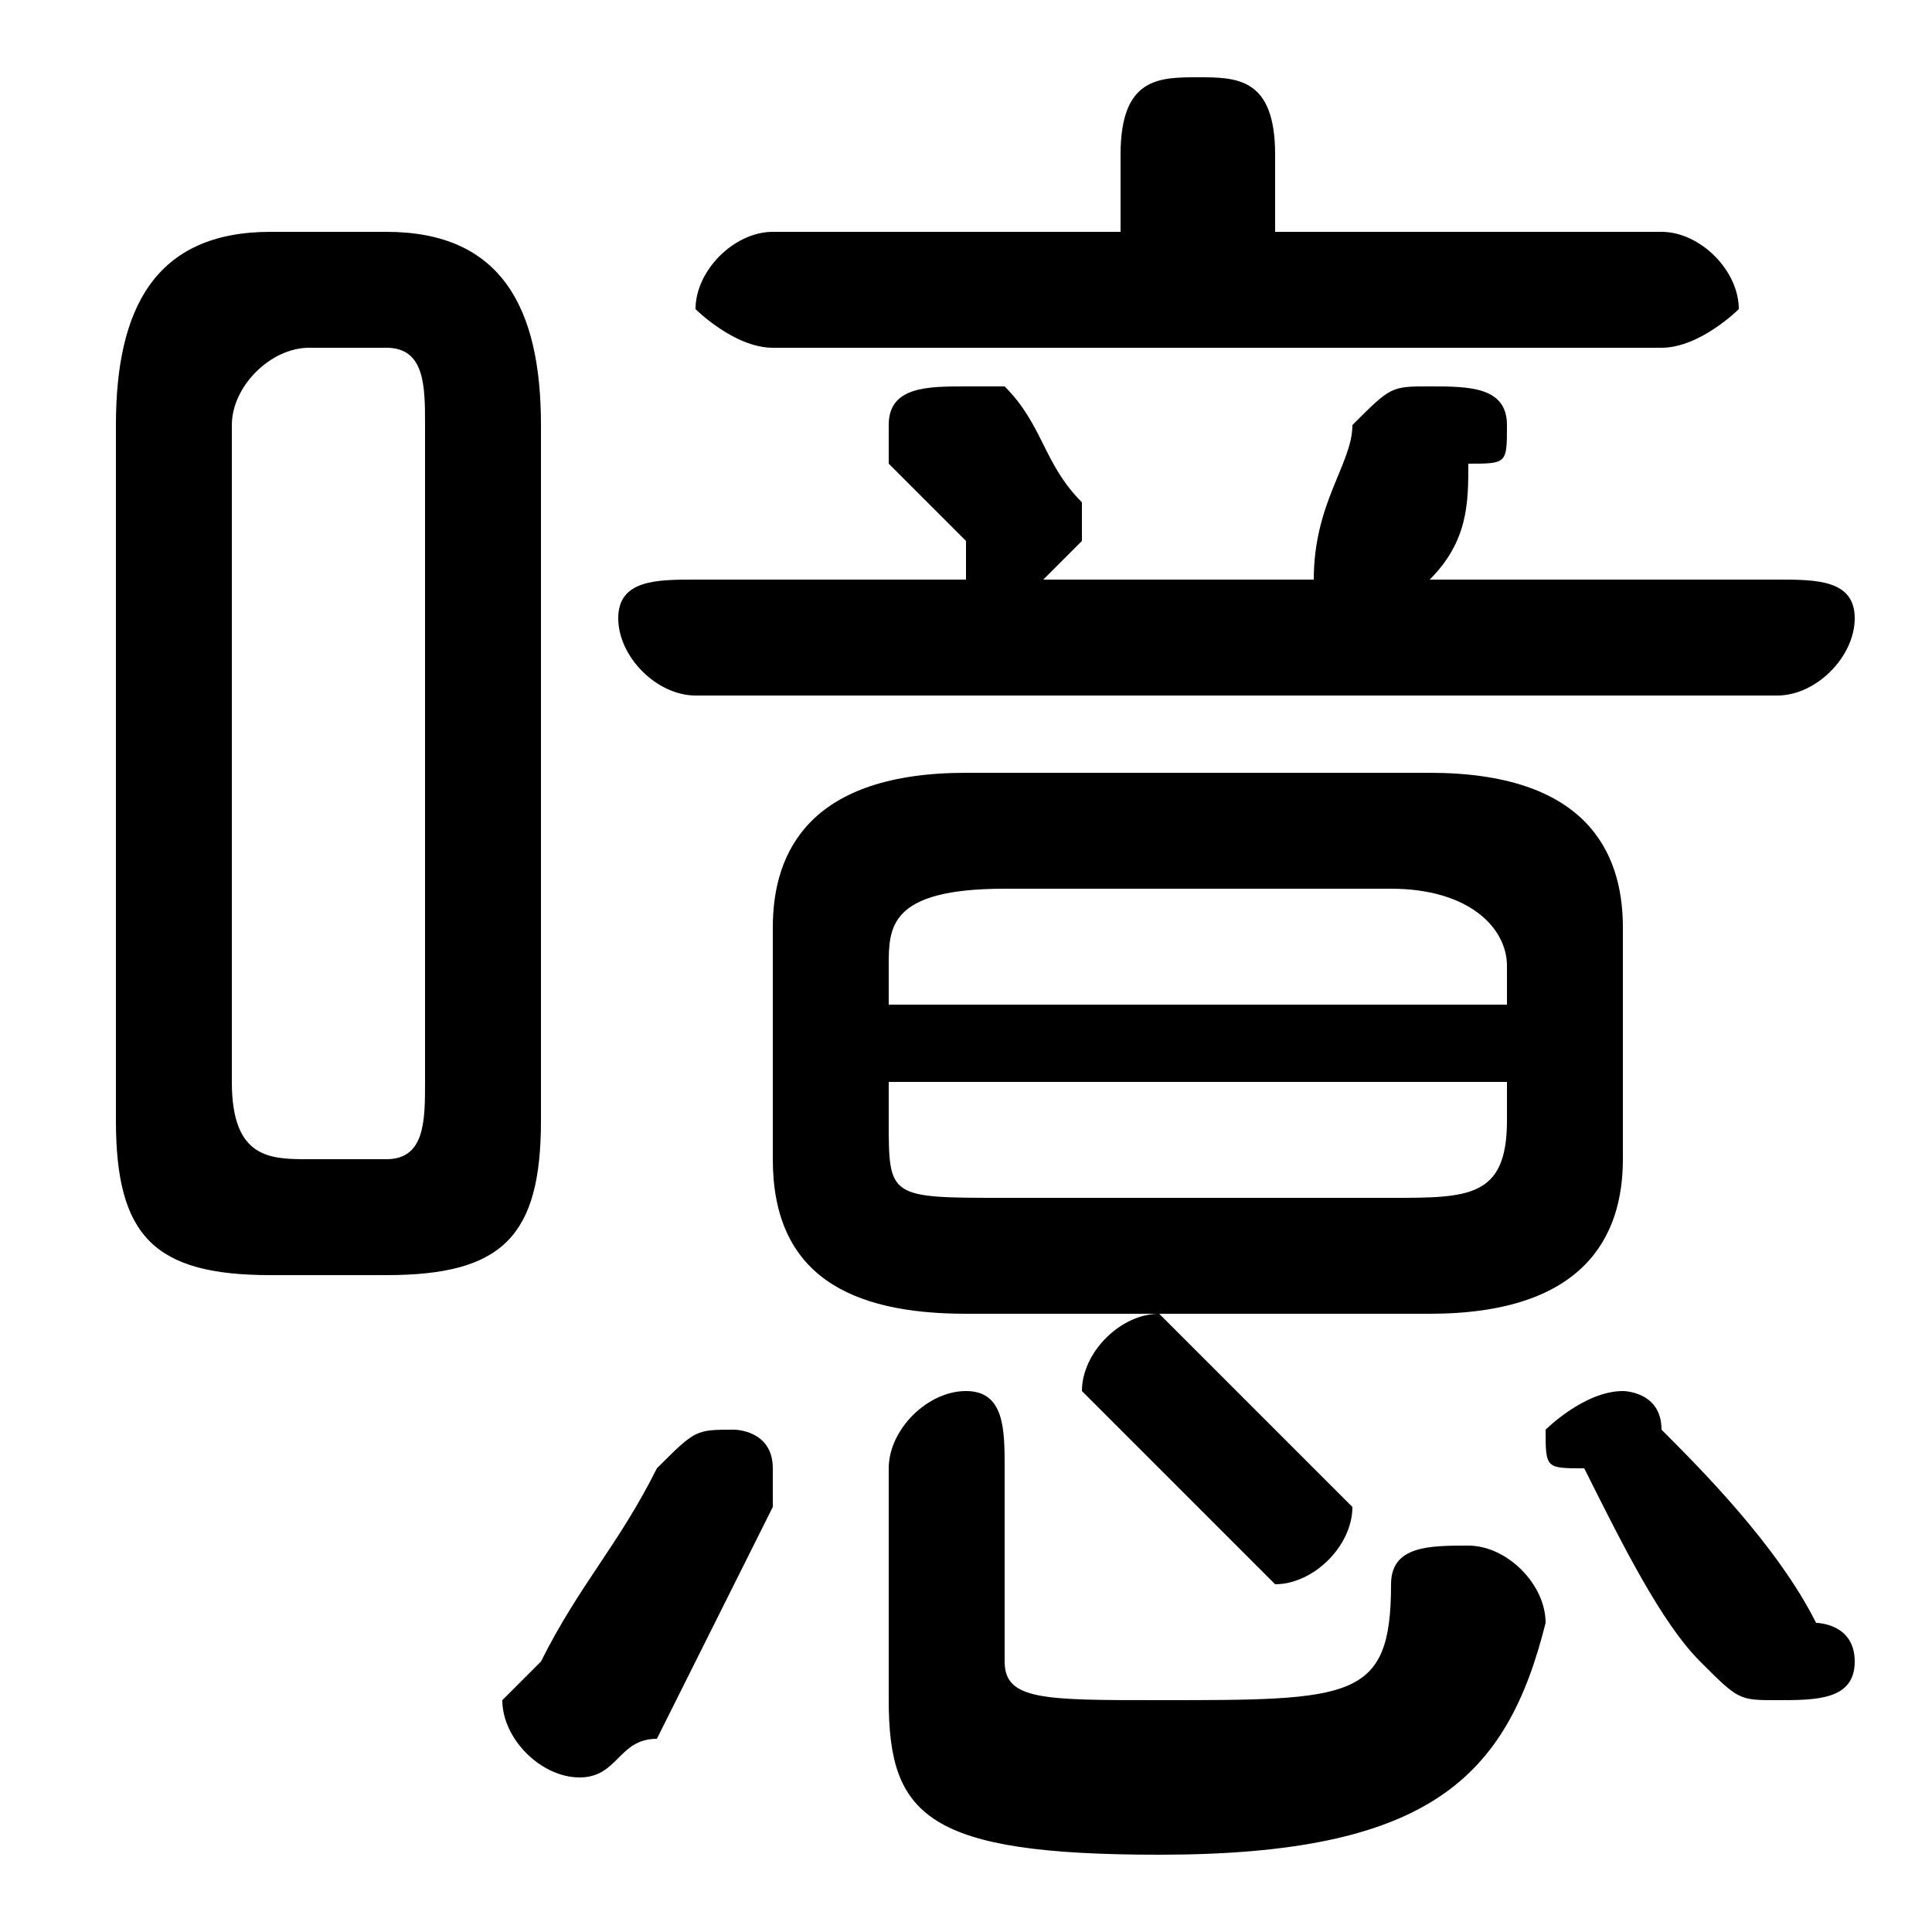 <svg xmlns="http://www.w3.org/2000/svg" viewBox="0 -44.0 50.0 50.0">
    <rect x="0" y="-44.0" width="50.0" height="50.0" fill="#808080" stroke="none"/>
    <g transform="scale(1, -1)">
        <!-- ボディの枠 -->
        <rect x="0" y="-6.0" width="50.0" height="50.0"
            stroke="white" fill="white"/>
        <!-- グリフ座標系の原点 -->
        <circle cx="0" cy="0" r="5" fill="white"/>
        <!-- グリフのアウトライン -->
        <g style="fill:black;stroke:#000000;stroke-width:0;stroke-linecap:round;stroke-linejoin:round;">
        <path d="M 10.0 11.0 C 13.0 11.0 14.0 12.0 14.0 15.0 L 14.0 33.0 C 14.0 36.0 13.0 38.0 10.0 38.0 L 7.0 38.0 C 4.0 38.0 3.0 36.0 3.0 33.0 L 3.0 15.0 C 3.0 12.0 4.0 11.0 7.0 11.0 Z M 8.0 14.0 C 7.0 14.0 6.0 14.0 6.0 16.0 L 6.0 33.0 C 6.0 34.0 7.0 35.0 8.0 35.0 L 10.0 35.0 C 11.0 35.0 11.0 34.0 11.0 33.0 L 11.0 16.0 C 11.0 15.0 11.0 14.0 10.0 14.0 Z M 37.0 10.0 C 41.0 10.0 42.0 12.0 42.0 14.0 L 42.0 20.0 C 42.0 22.0 41.0 24.0 37.0 24.0 L 25.0 24.0 C 21.0 24.0 20.0 22.0 20.0 20.0 L 20.0 14.0 C 20.0 11.0 22.0 10.0 25.0 10.0 Z M 26.0 13.0 C 23.0 13.0 23.0 13.0 23.0 15.0 L 23.0 16.0 L 39.0 16.0 L 39.0 15.0 C 39.0 13.0 38.0 13.0 36.0 13.0 Z M 39.0 18.0 L 23.0 18.0 L 23.0 19.0 C 23.0 20.0 23.0 21.0 26.0 21.0 L 36.0 21.0 C 38.0 21.0 39.0 20.0 39.0 19.0 Z M 33.0 38.0 L 33.0 40.0 C 33.0 42.0 32.0 42.0 31.0 42.0 C 30.0 42.0 29.0 42.0 29.0 40.0 L 29.0 38.0 L 20.0 38.0 C 19.0 38.0 18.0 37.0 18.0 36.0 C 18.0 36.0 19.0 35.0 20.0 35.0 L 43.0 35.0 C 44.0 35.0 45.0 36.0 45.0 36.0 C 45.0 37.0 44.0 38.0 43.0 38.0 Z M 37.0 29.0 C 38.0 30.0 38.0 31.0 38.0 32.0 C 39.0 32.0 39.0 32.0 39.0 33.0 C 39.0 34.0 38.0 34.0 37.0 34.0 C 36.0 34.0 36.0 34.0 35.0 33.0 C 35.0 32.0 34.0 31.0 34.0 29.0 L 27.0 29.0 C 28.0 30.0 28.0 30.0 28.0 30.0 C 28.0 31.0 28.0 31.0 28.0 31.0 C 27.0 32.0 27.0 33.0 26.0 34.0 C 26.0 34.0 25.0 34.0 25.0 34.0 C 24.0 34.0 23.0 34.0 23.0 33.0 C 23.0 33.0 23.0 32.0 23.0 32.0 C 24.0 31.0 24.0 31.0 25.0 30.0 C 25.0 30.0 25.0 29.0 25.0 29.0 L 18.0 29.0 C 17.0 29.0 16.0 29.0 16.0 28.0 C 16.0 27.0 17.0 26.0 18.0 26.0 L 46.0 26.0 C 47.0 26.0 48.0 27.0 48.0 28.0 C 48.0 29.0 47.0 29.0 46.0 29.0 Z M 17.0 6.0 C 16.0 4.0 15.0 3.0 14.0 1.0 C 14.0 1.0 13.0 0.0 13.0 -0.0 C 13.0 -1.0 14.0 -2.0 15.0 -2.0 C 16.0 -2.0 16.0 -1.0 17.0 -1.0 C 18.0 1.0 19.0 3.0 20.0 5.0 C 20.0 5.0 20.0 6.0 20.0 6.0 C 20.0 7.0 19.0 7.0 19.0 7.0 C 18.0 7.0 18.0 7.0 17.0 6.0 Z M 23.0 0.0 C 23.0 -3.0 24.0 -4.0 30.0 -4.0 C 37.0 -4.0 39.0 -2.0 40.0 2.0 C 40.0 3.0 39.0 4.0 38.0 4.0 C 37.0 4.0 36.0 4.0 36.0 3.0 C 36.0 0.0 35.0 -0.0 30.0 -0.0 C 27.0 -0.0 26.0 0.0 26.0 1.0 L 26.0 6.0 C 26.0 7.0 26.0 8.0 25.0 8.0 C 24.0 8.0 23.0 7.0 23.0 6.0 Z M 43.0 7.0 C 43.0 8.0 42.0 8.0 42.0 8.0 C 41.0 8.0 40.0 7.0 40.0 7.0 C 40.0 6.0 40.0 6.0 41.0 6.0 C 42.0 4.0 43.0 2.0 44.0 1.0 C 45.0 -0.0 45.0 -0.0 46.0 -0.0 C 47.0 -0.0 48.0 0.0 48.0 1.0 C 48.0 2.0 47.0 2.0 47.0 2.0 C 46.0 4.0 44.0 6.0 43.0 7.0 Z M 31.0 9.0 C 31.0 9.0 30.0 10.0 30.0 10.0 C 29.0 10.0 28.0 9.0 28.0 8.0 C 28.0 8.0 29.0 7.0 29.0 7.0 C 30.0 6.0 31.0 5.0 32.0 4.0 C 32.0 4.0 33.0 3.0 33.0 3.0 C 34.0 3.0 35.0 4.0 35.0 5.0 C 35.0 5.0 34.0 6.0 34.0 6.0 C 33.0 7.0 32.0 8.0 31.0 9.0 Z"/>
    </g>
    </g>
</svg>
